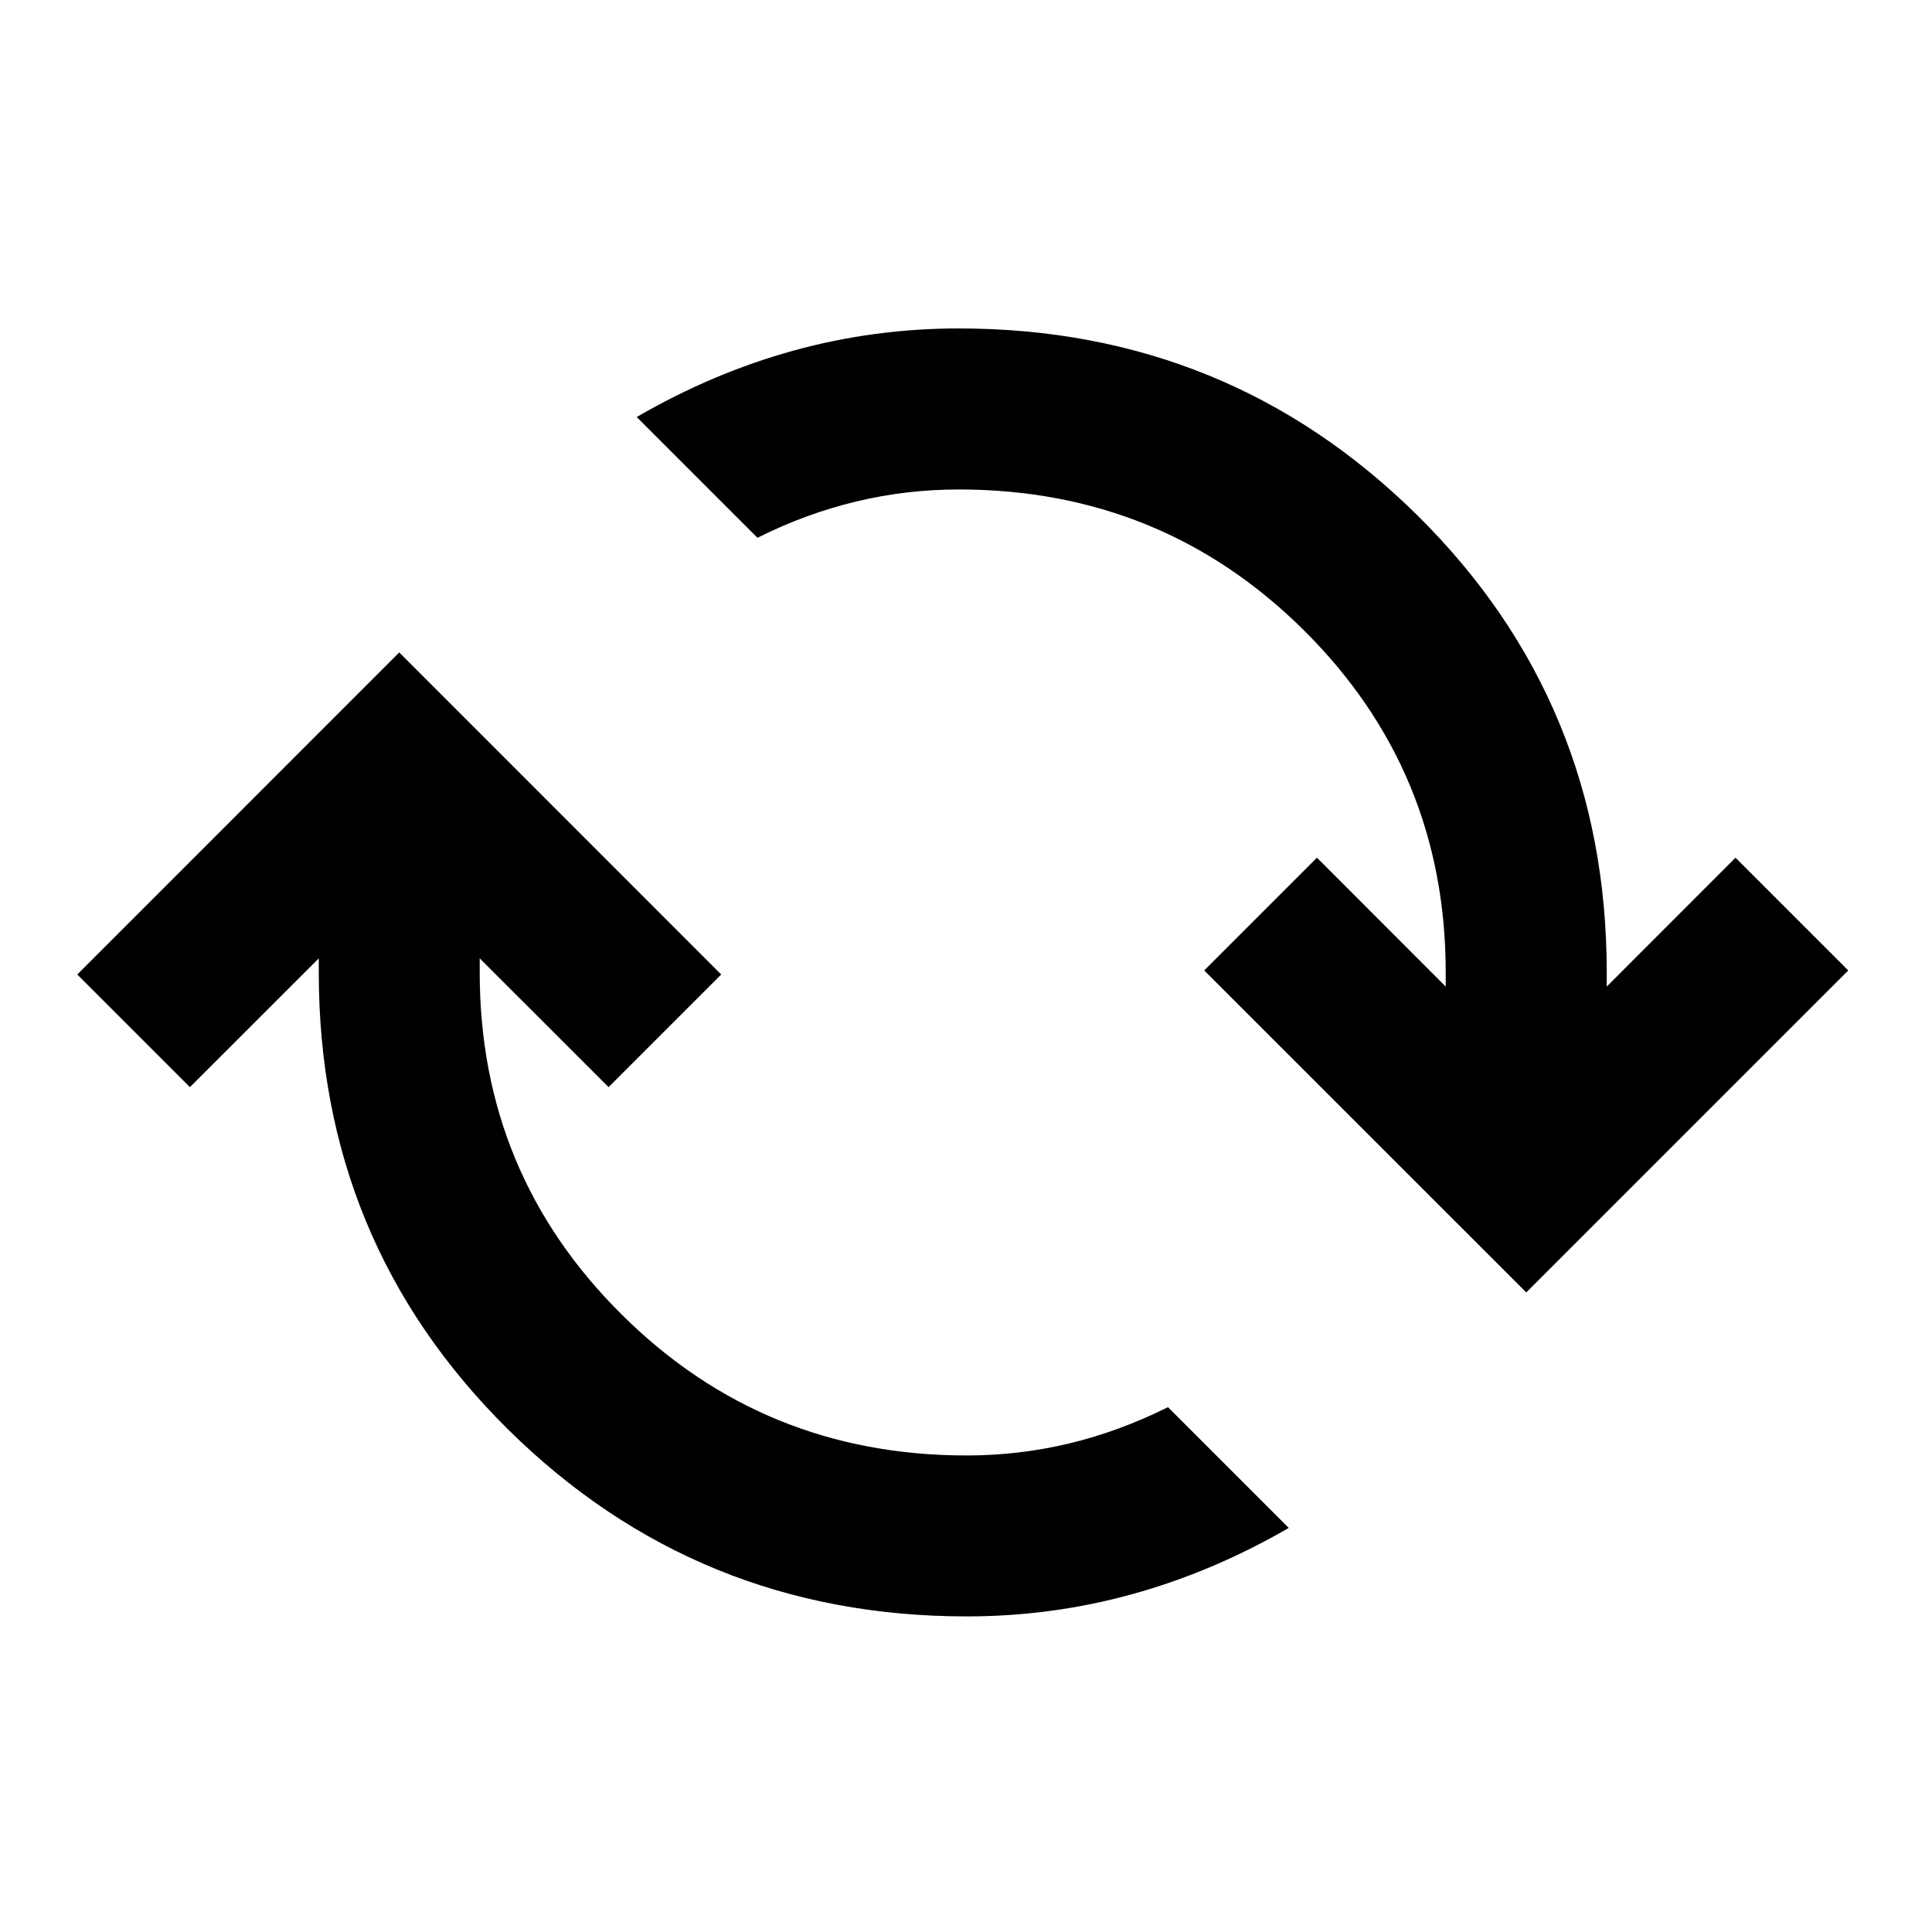 <svg width="20" height="20" viewBox="0 0 20 20" fill="none" xmlns="http://www.w3.org/2000/svg">
<mask id="mask0_719_4237" style="mask-type:alpha" maskUnits="userSpaceOnUse" x="0" y="0" width="20" height="20">
<rect width="20" height="20" fill="#D9D9D9"/>
</mask>
<g mask="url(#mask0_719_4237)">
<path d="M4.133 6.754L7.466 10.088L6.3 11.254L4.966 9.921V10.067C4.966 11.456 5.456 12.636 6.436 13.608C7.415 14.581 8.605 15.067 10.008 15.067C10.369 15.067 10.723 15.025 11.071 14.942C11.418 14.858 11.758 14.733 12.091 14.567L13.341 15.817C12.814 16.122 12.272 16.351 11.716 16.504C11.161 16.657 10.591 16.733 10.008 16.733C8.147 16.733 6.564 16.087 5.258 14.796C3.953 13.504 3.3 11.928 3.3 10.067V9.921L1.966 11.254L0.8 10.088L4.133 6.754ZM15.8 13.379L12.466 10.046L13.633 8.879L14.966 10.213V10.067C14.966 8.678 14.477 7.497 13.498 6.525C12.519 5.553 11.328 5.067 9.925 5.067C9.564 5.067 9.21 5.108 8.862 5.192C8.515 5.275 8.175 5.4 7.841 5.567L6.591 4.317C7.119 4.011 7.661 3.782 8.216 3.629C8.772 3.476 9.341 3.4 9.925 3.4C11.786 3.4 13.369 4.046 14.675 5.337C15.98 6.629 16.633 8.206 16.633 10.067V10.213L17.966 8.879L19.133 10.046L15.8 13.379Z" fill="black"/>
</g>
</svg>
